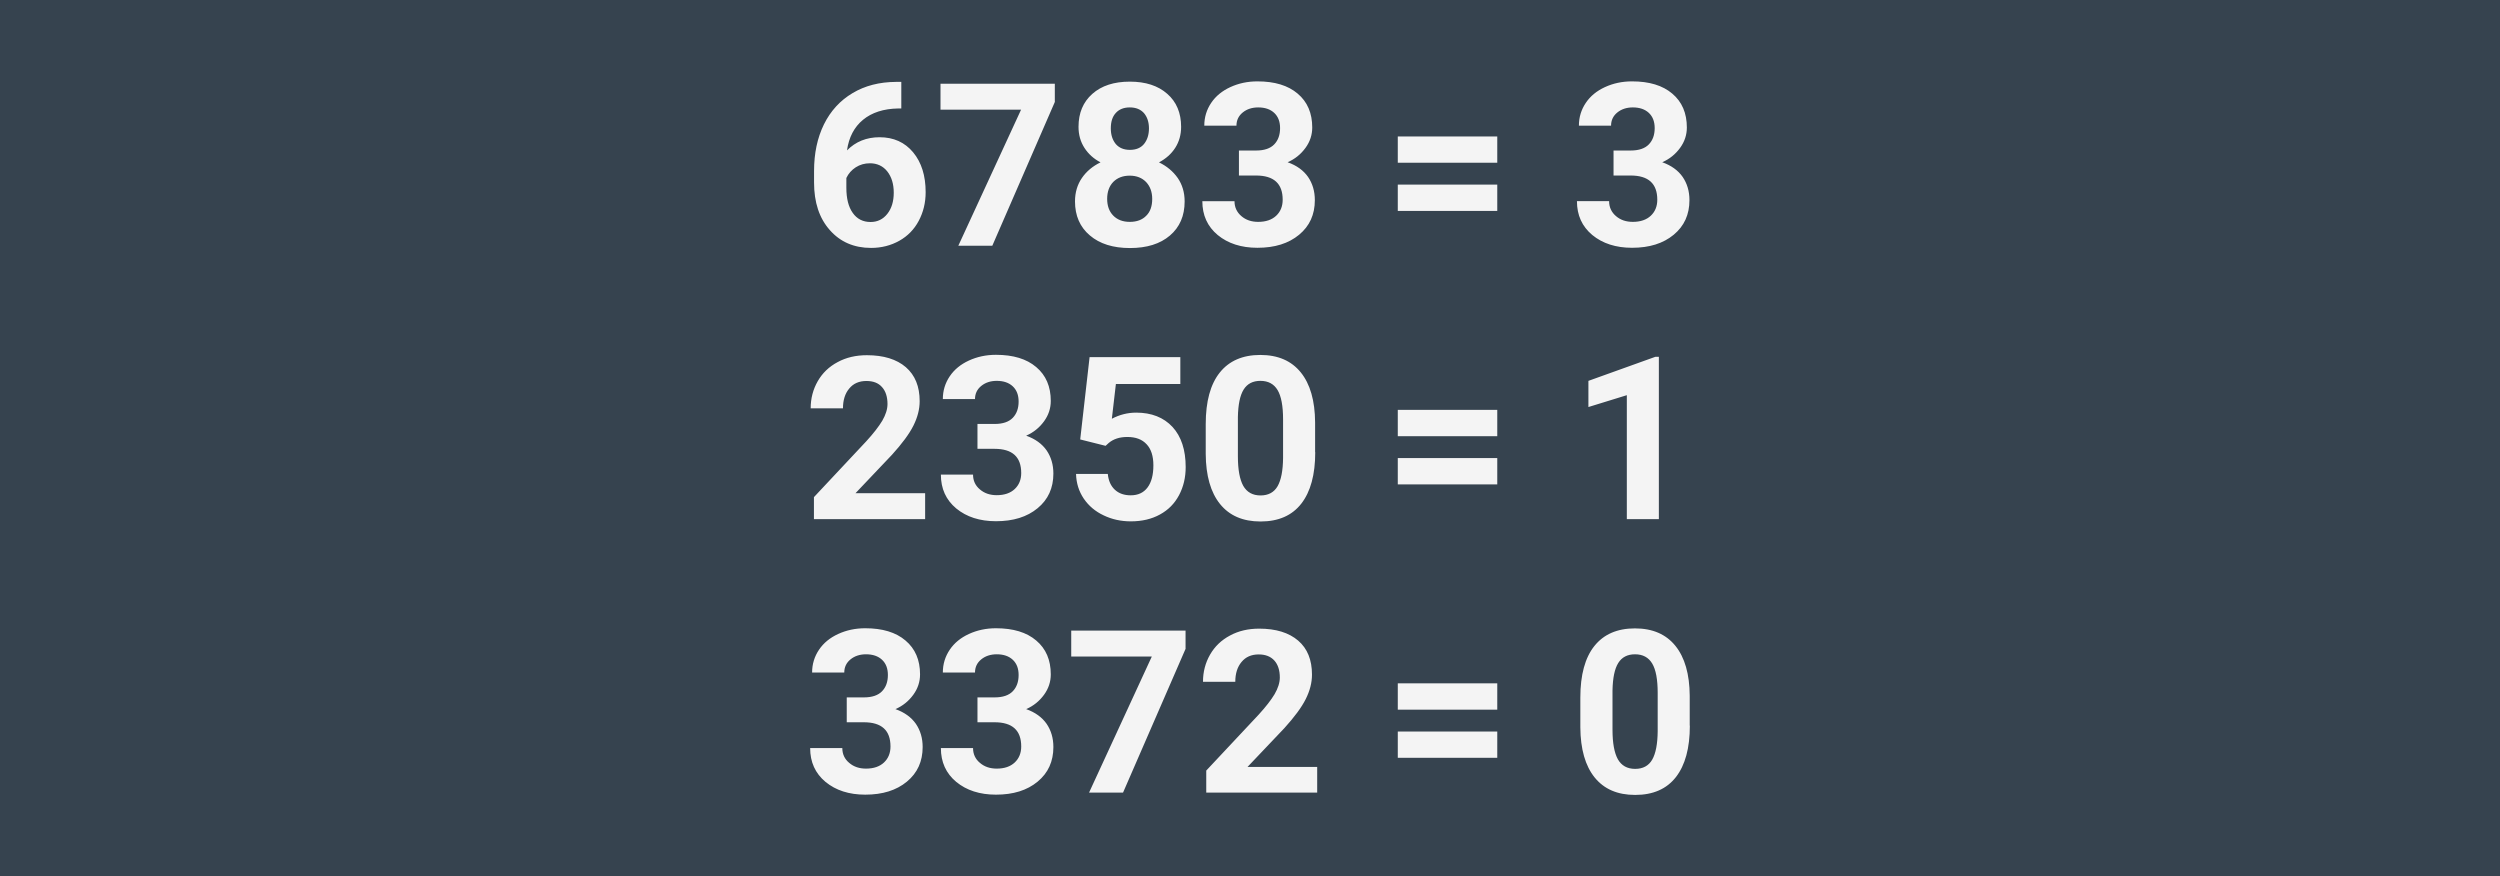 <svg version="1.1" xmlns="http://www.w3.org/2000/svg" x="0" y="0" viewBox="0 0 1920 673" xml:space="preserve"><path fill="#36434f" d="M0 0h1920v673H0z"/><path d="M692.2 63v20.3h-2.4c-11.2.2-20.2 3.1-27 8.7-6.8 5.6-10.9 13.5-12.3 23.5 6.6-6.7 15-10.1 25-10.1 10.8 0 19.4 3.9 25.8 11.6 6.4 7.7 9.6 17.9 9.6 30.6 0 8.1-1.8 15.4-5.3 22s-8.5 11.7-14.9 15.3c-6.4 3.6-13.7 5.5-21.7 5.5-13.1 0-23.7-4.6-31.7-13.7-8.1-9.1-12.1-21.3-12.1-36.5v-8.9c0-13.5 2.5-25.4 7.6-35.8 5.1-10.3 12.4-18.3 22-24 9.5-5.7 20.6-8.5 33.2-8.6h4.2zm-24.1 62.4c-4 0-7.6 1-10.9 3.1-3.2 2.1-5.6 4.8-7.2 8.2v7.5c0 8.2 1.6 14.7 4.9 19.3 3.2 4.6 7.8 7 13.7 7 5.3 0 9.6-2.1 12.9-6.3 3.3-4.2 4.9-9.6 4.9-16.2 0-6.8-1.7-12.2-5-16.4-3.3-4.1-7.8-6.2-13.3-6.2zm142.1-47.3l-48.1 110.6H736l48.2-104.5h-61.9V64.3h87.8v13.8zm96.9 19.3c0 6-1.5 11.4-4.5 16.1-3 4.7-7.2 8.4-12.5 11.2 6 2.9 10.8 6.9 14.4 12 3.5 5.1 5.3 11.1 5.3 18 0 11.1-3.8 19.8-11.3 26.2-7.5 6.4-17.7 9.6-30.7 9.6-12.9 0-23.2-3.2-30.8-9.7-7.6-6.4-11.4-15.2-11.4-26.1 0-6.9 1.8-12.9 5.3-18s8.3-9.1 14.3-12c-5.3-2.8-9.4-6.5-12.4-11.2-3-4.7-4.5-10-4.5-16.1 0-10.6 3.5-19 10.6-25.3 7.1-6.3 16.7-9.4 28.8-9.4 12.1 0 21.7 3.1 28.8 9.4 7 6.1 10.6 14.6 10.6 25.3zm-22.2 55.4c0-5.4-1.6-9.7-4.7-13-3.1-3.2-7.3-4.9-12.6-4.9-5.2 0-9.4 1.6-12.6 4.8-3.1 3.2-4.7 7.6-4.7 13 0 5.3 1.5 9.6 4.6 12.8s7.3 4.9 12.8 4.9c5.4 0 9.6-1.6 12.6-4.7 3.1-3 4.6-7.4 4.6-12.9zm-2.5-54.2c0-4.8-1.3-8.7-3.8-11.7-2.6-2.9-6.2-4.4-10.9-4.4-4.6 0-8.2 1.4-10.8 4.3-2.6 2.8-3.8 6.8-3.8 11.8 0 5 1.3 8.9 3.8 12 2.6 3 6.2 4.5 10.9 4.5s8.3-1.5 10.8-4.5c2.5-3.1 3.8-7.1 3.8-12zm69.1 17h13.2c6.3 0 10.9-1.6 13.9-4.7s4.5-7.3 4.5-12.5c0-5-1.5-8.9-4.5-11.7-3-2.8-7.1-4.2-12.3-4.2-4.7 0-8.7 1.3-11.9 3.9-3.2 2.6-4.8 6-4.8 10.1h-24.7c0-6.5 1.8-12.3 5.3-17.5 3.5-5.2 8.4-9.2 14.7-12.1 6.3-2.9 13.2-4.4 20.8-4.4 13.2 0 23.5 3.1 30.9 9.4 7.5 6.3 11.2 15 11.2 26 0 5.7-1.7 10.9-5.2 15.7s-8 8.5-13.7 11c7 2.5 12.2 6.3 15.7 11.3 3.4 5 5.2 10.9 5.2 17.8 0 11.1-4 19.9-12.1 26.6-8.1 6.7-18.7 10-32 10-12.4 0-22.6-3.3-30.5-9.8-7.9-6.6-11.8-15.2-11.8-26h24.7c0 4.7 1.8 8.5 5.3 11.5s7.8 4.4 12.9 4.4c5.9 0 10.5-1.6 13.8-4.7 3.3-3.1 5-7.2 5-12.3 0-12.4-6.8-18.6-20.5-18.6h-13.1v-19.2zm198.4 9.4h-76.4v-20.2h76.4V125zm0 37h-76.4v-20.2h76.4V162zm89.3-46.4h13.2c6.3 0 10.9-1.6 13.9-4.7s4.5-7.3 4.5-12.5c0-5-1.5-8.9-4.5-11.7-3-2.8-7.1-4.2-12.3-4.2-4.7 0-8.7 1.3-11.9 3.9-3.2 2.6-4.8 6-4.8 10.1h-24.7c0-6.5 1.8-12.3 5.3-17.5 3.5-5.2 8.4-9.2 14.7-12.1s13.2-4.4 20.8-4.4c13.2 0 23.5 3.1 30.9 9.4 7.5 6.3 11.2 15 11.2 26 0 5.7-1.7 10.9-5.2 15.7s-8 8.5-13.7 11c7 2.5 12.2 6.3 15.7 11.3 3.4 5 5.2 10.9 5.2 17.8 0 11.1-4 19.9-12.1 26.6-8.1 6.7-18.7 10-32 10-12.4 0-22.6-3.3-30.5-9.8-7.9-6.6-11.8-15.2-11.8-26h24.7c0 4.7 1.8 8.5 5.3 11.5s7.8 4.4 12.9 4.4c5.9 0 10.5-1.6 13.8-4.7 3.3-3.1 5-7.2 5-12.3 0-12.4-6.8-18.6-20.5-18.6h-13.1v-19.2zM710.4 398.7h-85.3v-16.9l40.2-42.9c5.5-6 9.6-11.3 12.3-15.8 2.6-4.5 4-8.8 4-12.8 0-5.5-1.4-9.9-4.2-13-2.8-3.2-6.8-4.7-12-4.7-5.6 0-10 1.9-13.2 5.8-3.2 3.8-4.8 8.9-4.8 15.2h-24.8c0-7.6 1.8-14.5 5.4-20.8 3.6-6.3 8.7-11.2 15.3-14.7 6.6-3.6 14.1-5.3 22.5-5.3 12.8 0 22.8 3.1 29.9 9.2 7.1 6.2 10.6 14.8 10.6 26.1 0 6.2-1.6 12.4-4.8 18.8-3.2 6.4-8.7 13.8-16.4 22.3L657 378.8h53.5v19.9zm40.3-73.1h13.2c6.3 0 10.9-1.6 13.9-4.7s4.5-7.3 4.5-12.5c0-5-1.5-8.9-4.5-11.7-3-2.8-7.1-4.2-12.3-4.2-4.7 0-8.7 1.3-11.9 3.9-3.2 2.6-4.8 6-4.8 10.1h-24.7c0-6.5 1.8-12.3 5.3-17.5 3.5-5.2 8.4-9.2 14.7-12.1 6.3-2.9 13.2-4.4 20.8-4.4 13.2 0 23.5 3.1 30.9 9.4 7.5 6.3 11.2 15 11.2 26 0 5.7-1.7 10.9-5.2 15.7-3.5 4.8-8 8.5-13.7 11 7 2.5 12.2 6.3 15.7 11.3 3.4 5 5.2 10.9 5.2 17.8 0 11.1-4 19.9-12.1 26.6-8.1 6.7-18.7 10-32 10-12.4 0-22.6-3.3-30.5-9.8-7.9-6.6-11.8-15.2-11.8-26h24.7c0 4.7 1.8 8.5 5.3 11.4 3.5 3 7.8 4.4 12.9 4.4 5.9 0 10.5-1.6 13.8-4.7 3.3-3.1 5-7.2 5-12.3 0-12.4-6.8-18.6-20.5-18.6h-13.1v-19.1zm78.9 11.9l7.2-63.2h69.7v20.6H857l-3.1 26.7c5.9-3.1 12.1-4.7 18.7-4.7 11.8 0 21.1 3.7 27.9 11 6.7 7.3 10.1 17.6 10.1 30.8 0 8-1.7 15.2-5.1 21.6-3.4 6.4-8.2 11.3-14.6 14.8-6.3 3.5-13.8 5.3-22.4 5.3-7.5 0-14.5-1.5-20.9-4.6-6.4-3-11.5-7.3-15.3-12.9-3.7-5.5-5.7-11.8-5.9-18.9h24.4c.5 5.2 2.3 9.2 5.4 12.1 3.1 2.9 7.2 4.3 12.2 4.3 5.6 0 9.9-2 12.9-6s4.5-9.7 4.5-17c0-7.1-1.7-12.5-5.2-16.2-3.5-3.8-8.4-5.6-14.8-5.6-5.9 0-10.6 1.5-14.3 4.6l-2.4 2.2-19.5-4.9zm180.5 9.8c0 17.2-3.6 30.4-10.7 39.5-7.1 9.1-17.5 13.7-31.3 13.7-13.6 0-23.9-4.5-31.1-13.4-7.2-8.9-10.9-21.8-11-38.5v-22.9c0-17.4 3.6-30.6 10.8-39.6 7.2-9 17.6-13.5 31.1-13.5 13.6 0 23.9 4.5 31.1 13.4 7.2 8.9 10.9 21.7 11 38.4v22.9zm-24.7-25.2c0-10.3-1.4-17.8-4.2-22.5-2.8-4.7-7.2-7.1-13.2-7.1-5.8 0-10.1 2.2-12.9 6.7-2.8 4.5-4.2 11.5-4.4 21v30.3c0 10.2 1.4 17.7 4.1 22.6 2.8 4.9 7.2 7.4 13.3 7.4 6 0 10.4-2.4 13.1-7.1s4.1-12 4.2-21.7v-29.6zm164.5 12.9h-76.4v-20.2h76.4V335zm0 37h-76.4v-20.2h76.4V372zm124.2 26.7h-24.7v-95.2l-29.5 9.1v-20.1l51.5-18.5h2.6v124.7zM650.3 535.6h13.2c6.3 0 10.9-1.6 13.9-4.7s4.5-7.3 4.5-12.5c0-5-1.5-8.9-4.5-11.7-3-2.8-7.1-4.2-12.3-4.2-4.7 0-8.7 1.3-11.9 3.9-3.2 2.6-4.8 6-4.8 10.1h-24.7c0-6.5 1.8-12.3 5.3-17.5 3.5-5.2 8.4-9.2 14.7-12.1 6.3-2.9 13.2-4.4 20.8-4.4 13.2 0 23.5 3.1 30.9 9.4 7.5 6.3 11.2 15 11.2 26 0 5.7-1.7 10.9-5.2 15.7-3.5 4.8-8 8.5-13.7 11 7 2.5 12.2 6.3 15.7 11.3 3.4 5 5.2 10.9 5.2 17.8 0 11.1-4 19.9-12.1 26.6-8.1 6.7-18.7 10-32 10-12.4 0-22.6-3.3-30.5-9.8-7.9-6.6-11.8-15.2-11.8-26h24.7c0 4.7 1.8 8.5 5.3 11.4 3.5 3 7.8 4.4 12.9 4.4 5.9 0 10.5-1.6 13.8-4.7 3.3-3.1 5-7.2 5-12.3 0-12.4-6.8-18.6-20.5-18.6h-13.1v-19.1zm100.4 0h13.2c6.3 0 10.9-1.6 13.9-4.7s4.5-7.3 4.5-12.5c0-5-1.5-8.9-4.5-11.7-3-2.8-7.1-4.2-12.3-4.2-4.7 0-8.7 1.3-11.9 3.9-3.2 2.6-4.8 6-4.8 10.1h-24.7c0-6.5 1.8-12.3 5.3-17.5 3.5-5.2 8.4-9.2 14.7-12.1 6.3-2.9 13.2-4.4 20.8-4.4 13.2 0 23.5 3.1 30.9 9.4 7.5 6.3 11.2 15 11.2 26 0 5.7-1.7 10.9-5.2 15.7-3.5 4.8-8 8.5-13.7 11 7 2.5 12.2 6.3 15.7 11.3 3.4 5 5.2 10.9 5.2 17.8 0 11.1-4 19.9-12.1 26.6-8.1 6.7-18.7 10-32 10-12.4 0-22.6-3.3-30.5-9.8-7.9-6.6-11.8-15.2-11.8-26h24.7c0 4.7 1.8 8.5 5.3 11.4 3.5 3 7.8 4.4 12.9 4.4 5.9 0 10.5-1.6 13.8-4.7 3.3-3.1 5-7.2 5-12.3 0-12.4-6.8-18.6-20.5-18.6h-13.1v-19.1zm159.9-37.5l-48.1 110.6h-26.1l48.2-104.5h-61.9v-19.9h87.8v13.8zm101.1 110.6h-85.3v-16.9l40.2-42.9c5.5-6 9.6-11.3 12.3-15.8 2.6-4.5 4-8.8 4-12.8 0-5.5-1.4-9.9-4.2-13s-6.8-4.7-12-4.7c-5.6 0-10 1.9-13.2 5.8-3.2 3.8-4.8 8.9-4.8 15.2h-24.8c0-7.6 1.8-14.5 5.4-20.8 3.6-6.3 8.7-11.2 15.3-14.7 6.6-3.6 14.1-5.3 22.5-5.3 12.8 0 22.8 3.1 29.9 9.2s10.6 14.8 10.6 26.1c0 6.2-1.6 12.4-4.8 18.8-3.2 6.4-8.7 13.8-16.4 22.3L958.1 589h53.5v19.7zm138.2-63.7h-76.4v-20.2h76.4V545zm0 37h-76.4v-20.2h76.4V582zm147.9-24.7c0 17.2-3.6 30.4-10.7 39.5-7.1 9.1-17.5 13.7-31.3 13.7-13.6 0-23.9-4.5-31.1-13.4-7.2-8.9-10.9-21.8-11-38.5v-22.9c0-17.4 3.6-30.6 10.8-39.6 7.2-9 17.6-13.5 31.1-13.5 13.6 0 23.9 4.5 31.1 13.4 7.2 8.9 10.9 21.7 11 38.4v22.9zm-24.7-25.2c0-10.3-1.4-17.8-4.2-22.5s-7.2-7.1-13.2-7.1c-5.8 0-10.1 2.2-12.9 6.7s-4.2 11.5-4.4 21v30.3c0 10.2 1.4 17.7 4.1 22.6 2.8 4.9 7.2 7.4 13.3 7.4 6 0 10.4-2.4 13.1-7.1s4.1-12 4.2-21.7v-29.6z" fill="#f4f4f4"/></svg>